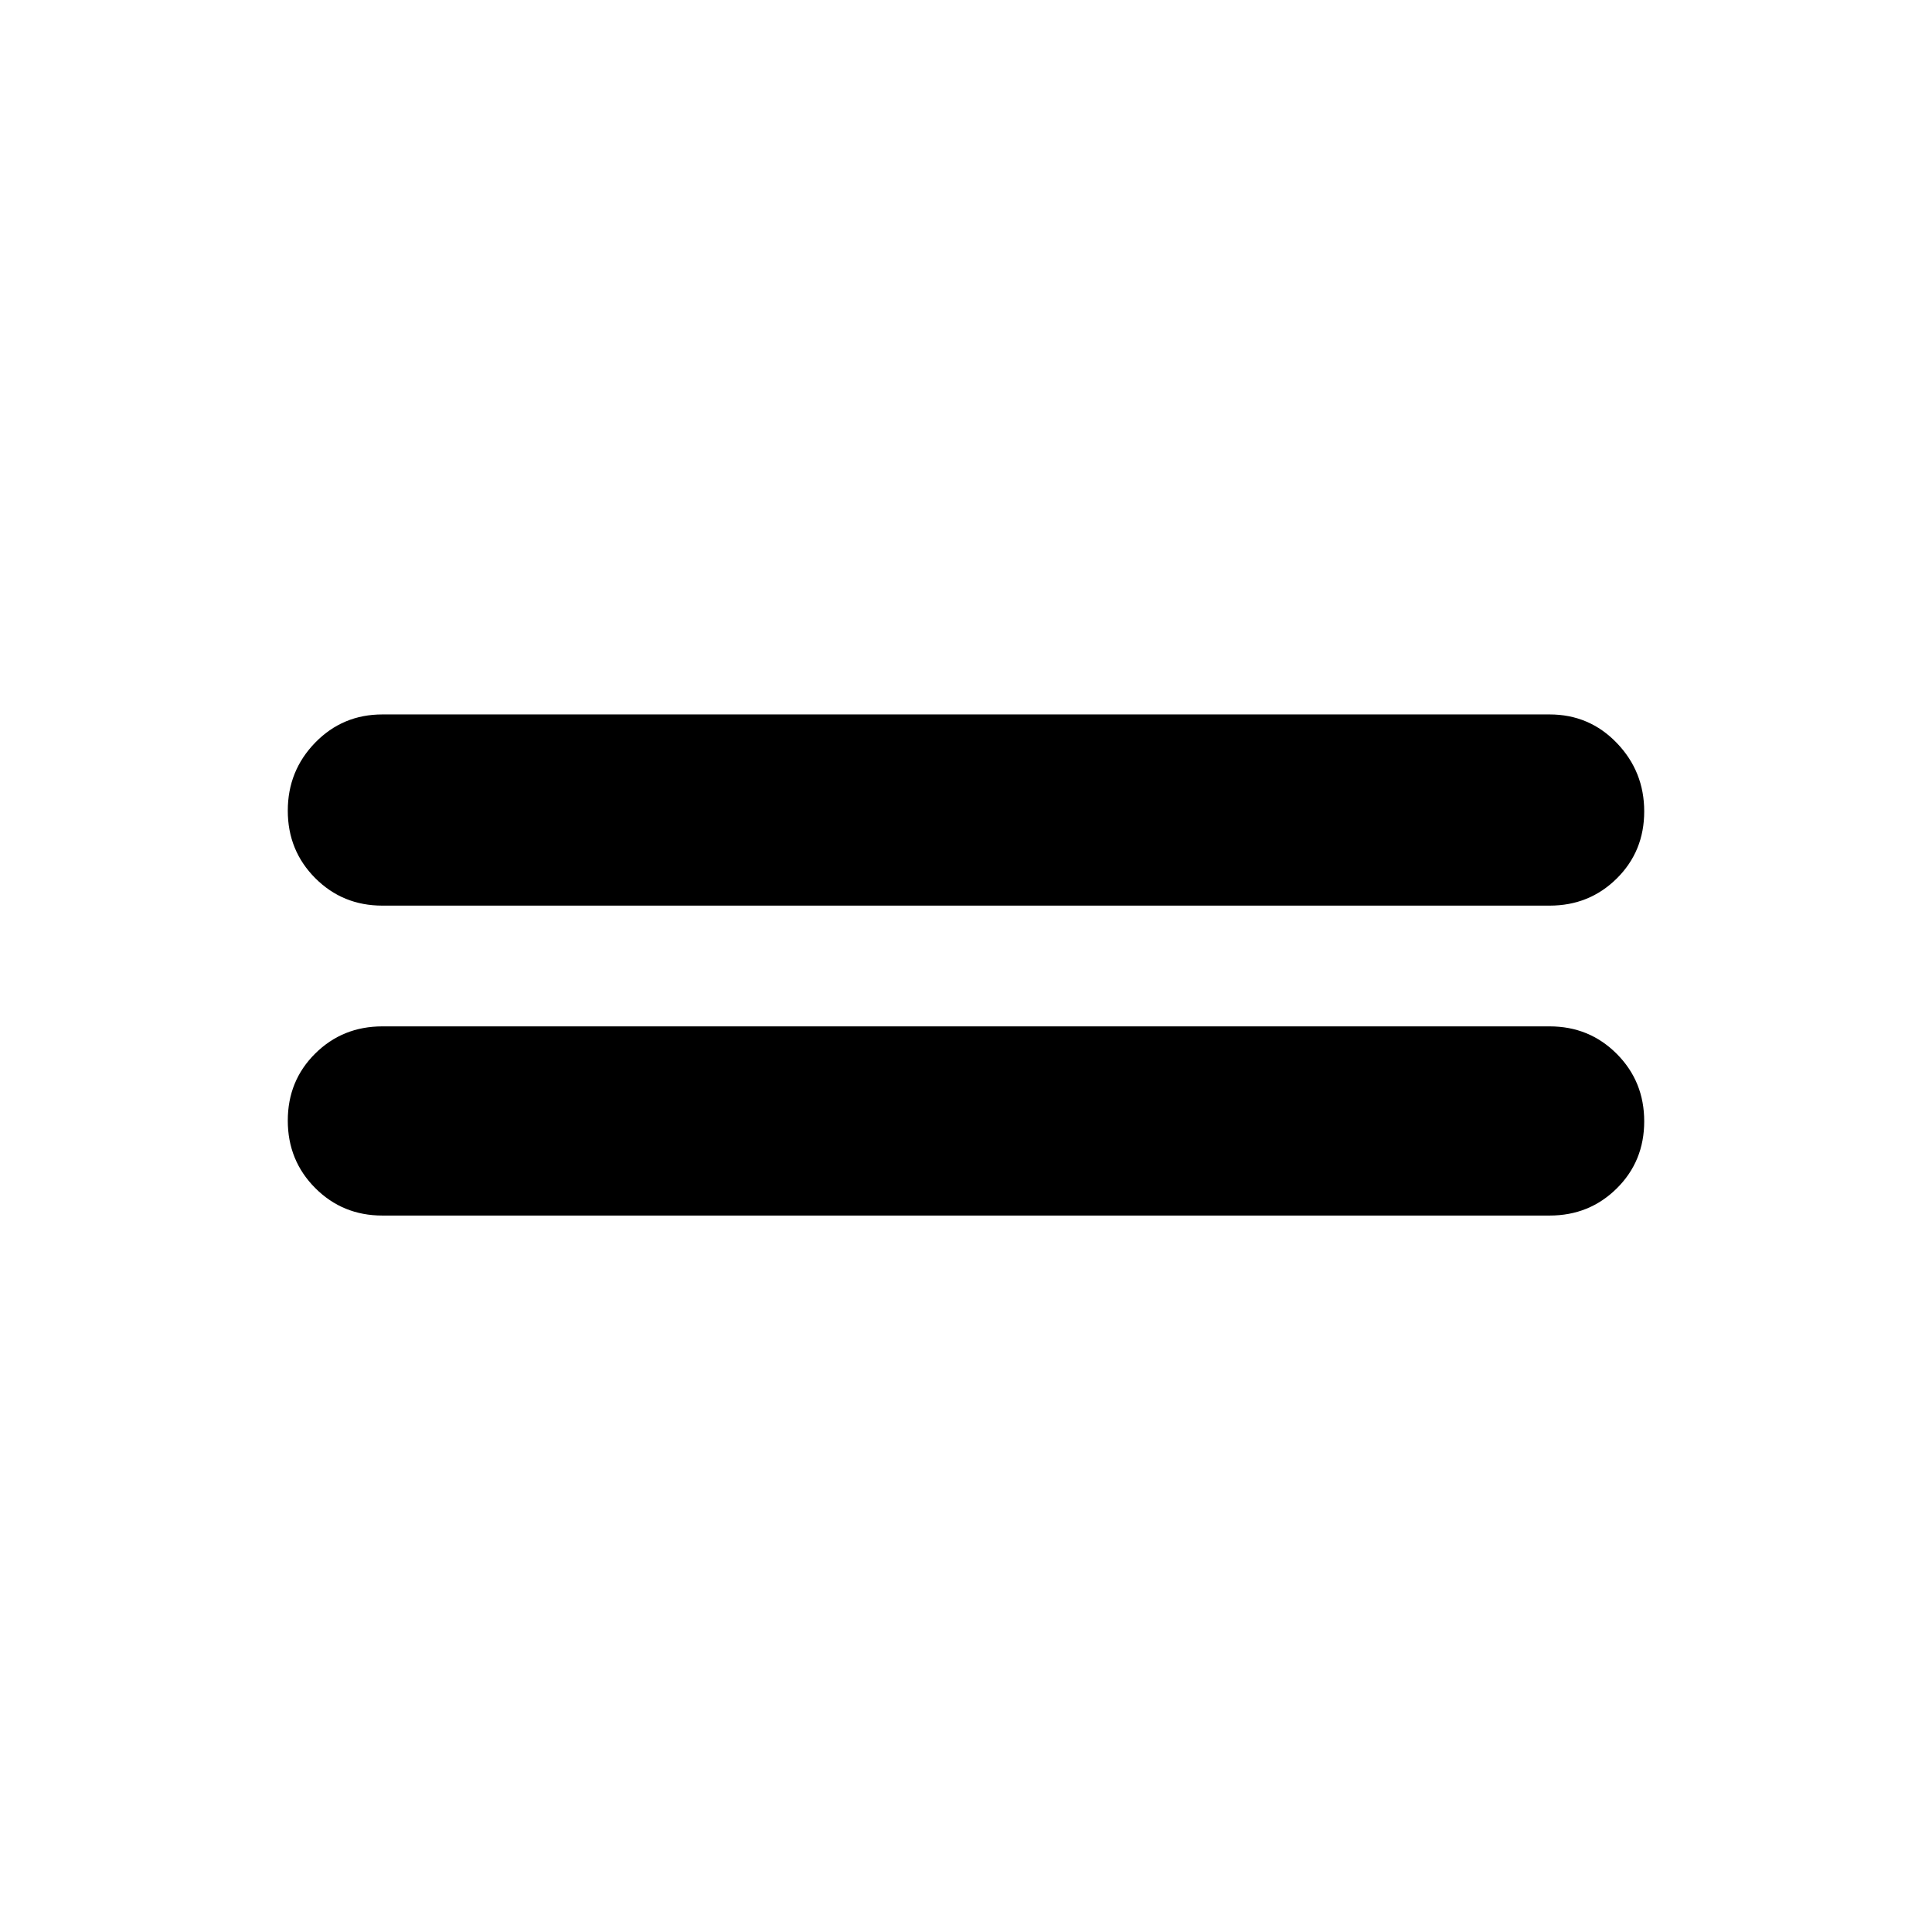<svg xmlns="http://www.w3.org/2000/svg" width="48" height="48" viewBox="0 96 960 960"><path d="M190 546q-19.75 0-33.375-13.675Q143 518.649 143 498.825 143 479 156.625 465 170.25 451 190 451h580q19.75 0 33.375 14.175 13.625 14.176 13.625 34Q817 519 803.375 532.5 789.75 546 770 546H190Zm0 154q-19.75 0-33.375-13.675Q143 672.649 143 652.825 143 633 156.625 619.5 170.25 606 190 606h580q19.75 0 33.375 13.675Q817 633.351 817 653.175 817 673 803.375 686.5 789.75 700 770 700H190Z"/></svg>